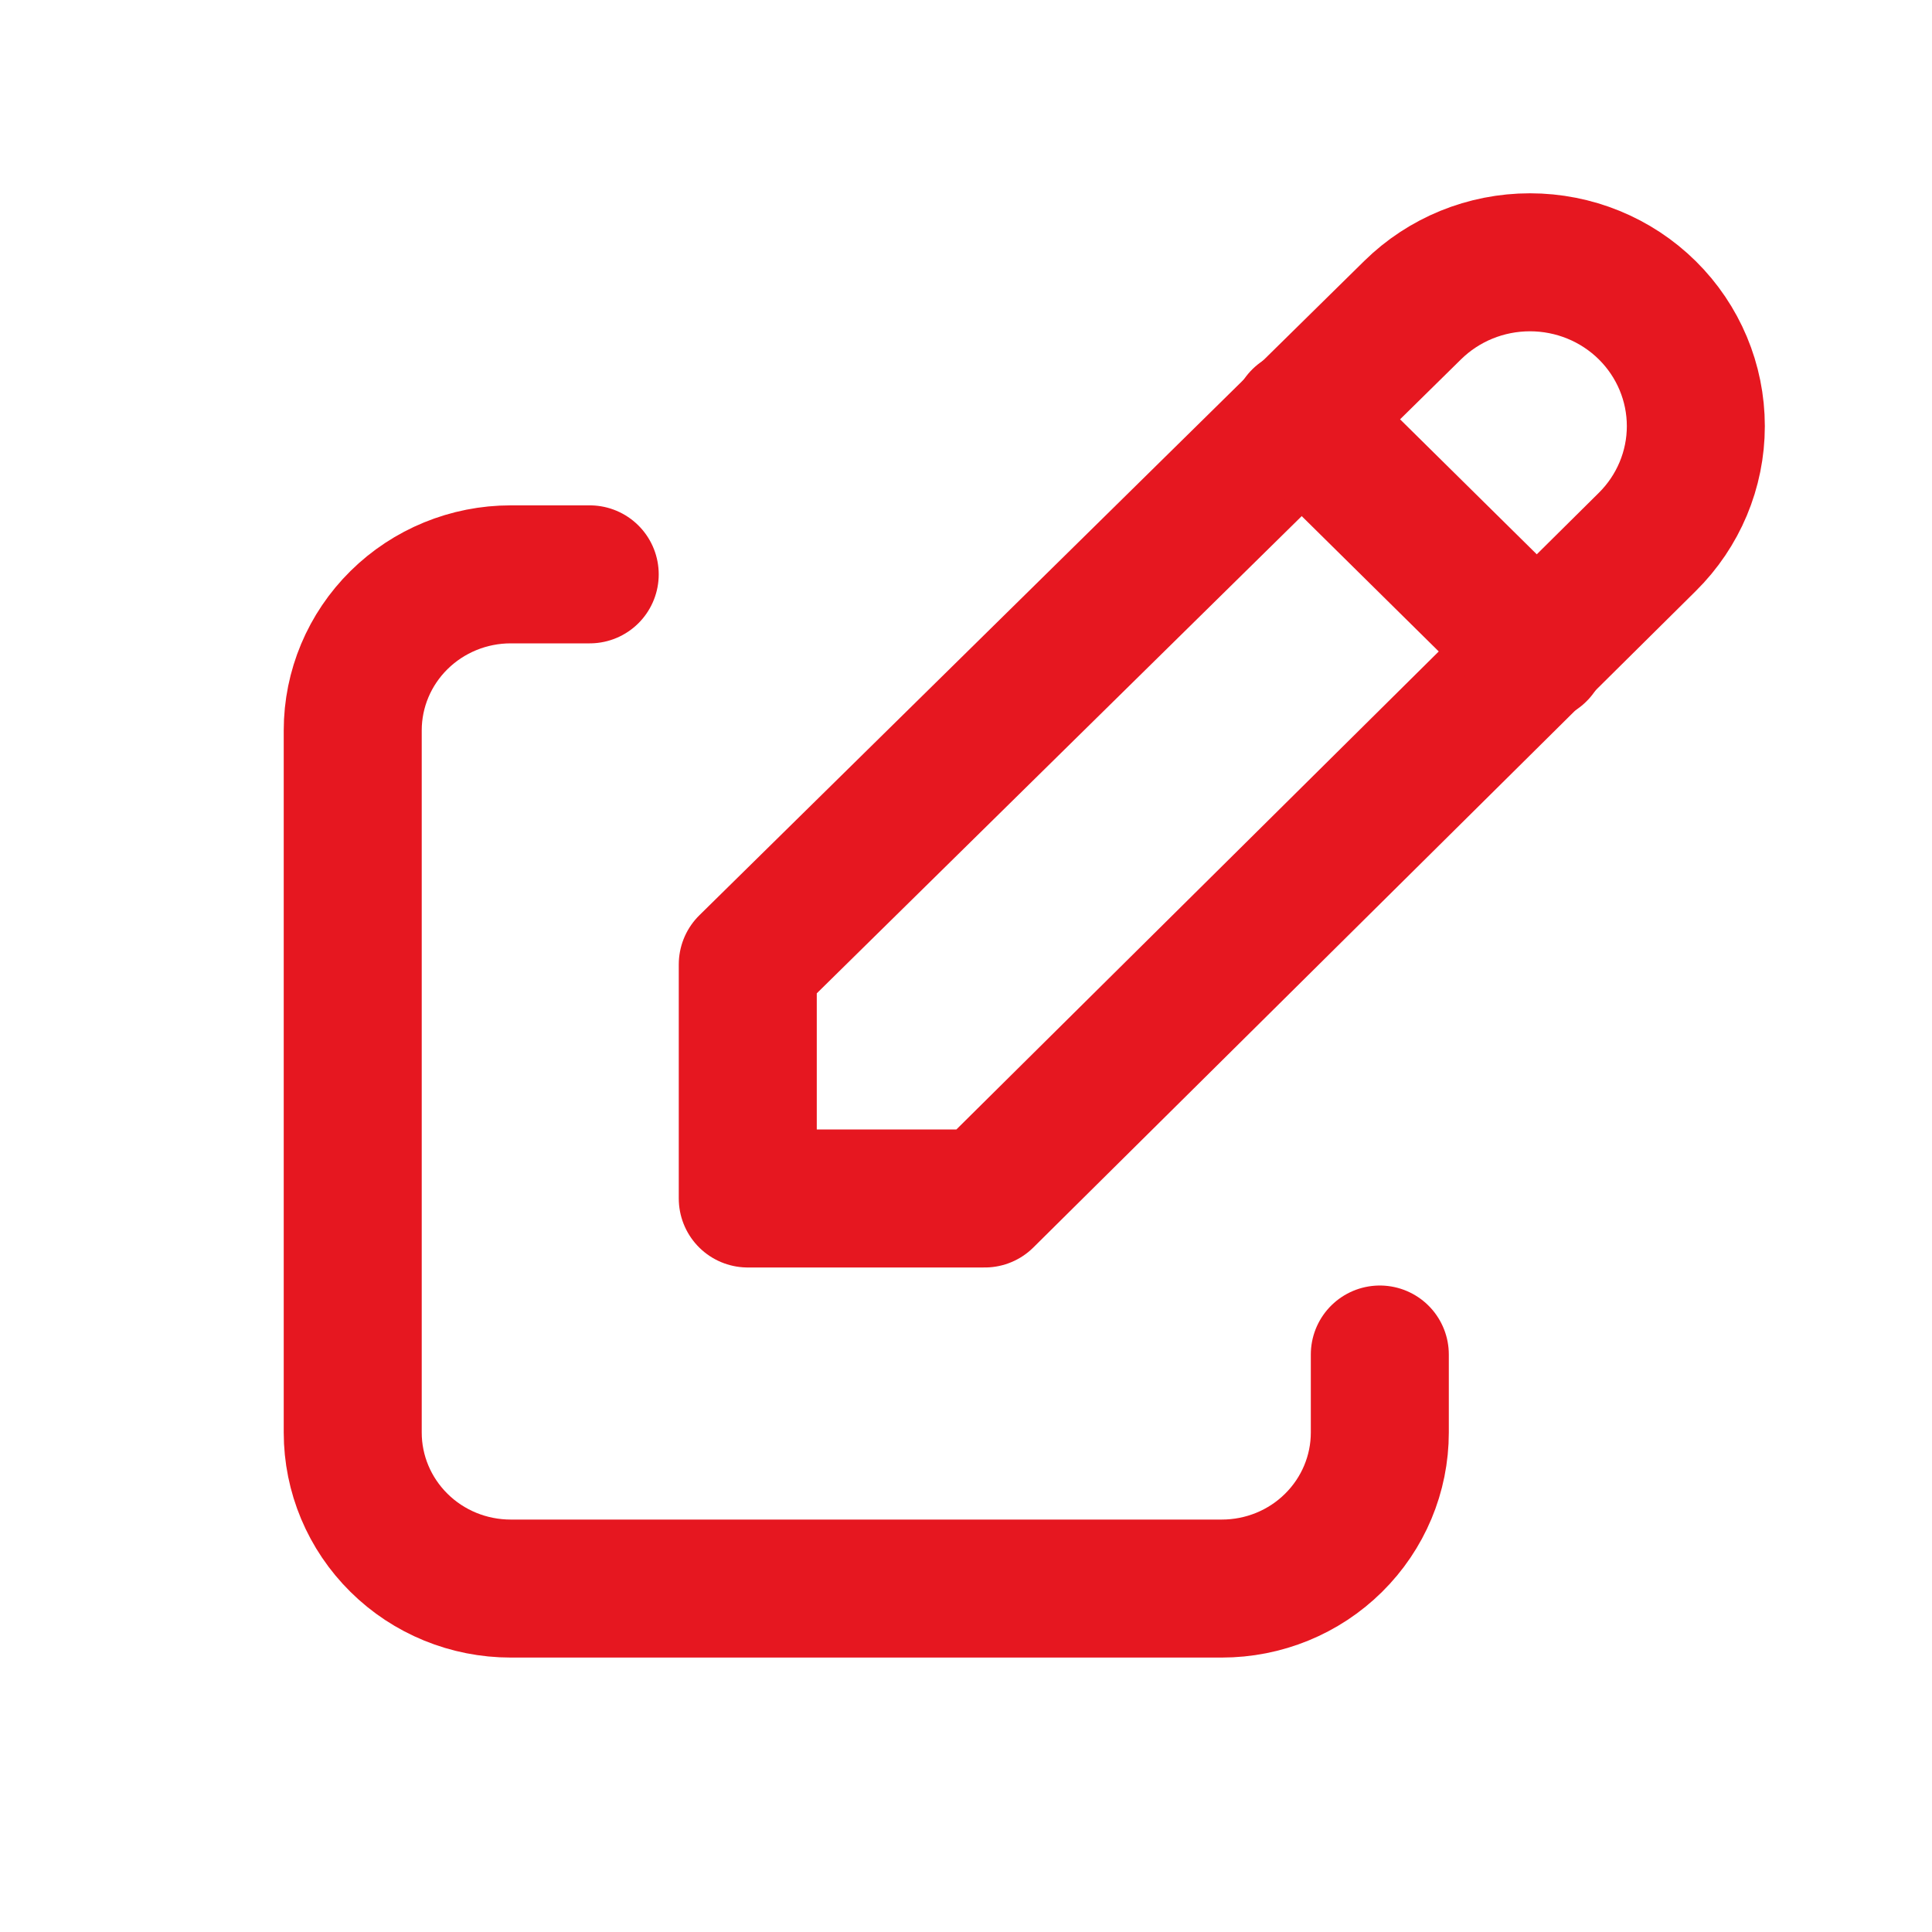 <svg width="21" height="21" viewBox="0 0 21 21" fill="none" xmlns="http://www.w3.org/2000/svg">
<g clip-path="url(#clip0_912_157)">
<path d="M6.41 6.243H5.551C5.096 6.243 4.659 6.422 4.337 6.74C4.015 7.058 3.834 7.489 3.834 7.939V15.571C3.834 16.021 4.015 16.452 4.337 16.77C4.659 17.089 5.096 17.267 5.551 17.267H13.28C13.736 17.267 14.173 17.089 14.495 16.77C14.817 16.452 14.998 16.021 14.998 15.571V14.723" stroke="#E61720" stroke-width="1.5" stroke-linecap="round" stroke-linejoin="round"/>
<path d="M17.905 5.891C18.243 5.557 18.433 5.104 18.433 4.632C18.433 4.159 18.243 3.706 17.905 3.372C17.567 3.038 17.108 2.851 16.63 2.851C16.151 2.851 15.693 3.038 15.354 3.372L8.128 10.483V13.027H10.704L17.905 5.891Z" stroke="#E61720" stroke-width="1.5" stroke-linecap="round" stroke-linejoin="round"/>
<path d="M14.14 4.547L16.716 7.091" stroke="#E61720" stroke-width="1.5" stroke-linecap="round" stroke-linejoin="round"/>
</g>
<defs>
<clipPath id="clip0_912_157">
<rect width="20.61" height="20.353" fill="white" transform="translate(0.399 0.307)"/>
</clipPath>
</defs>
</svg>
